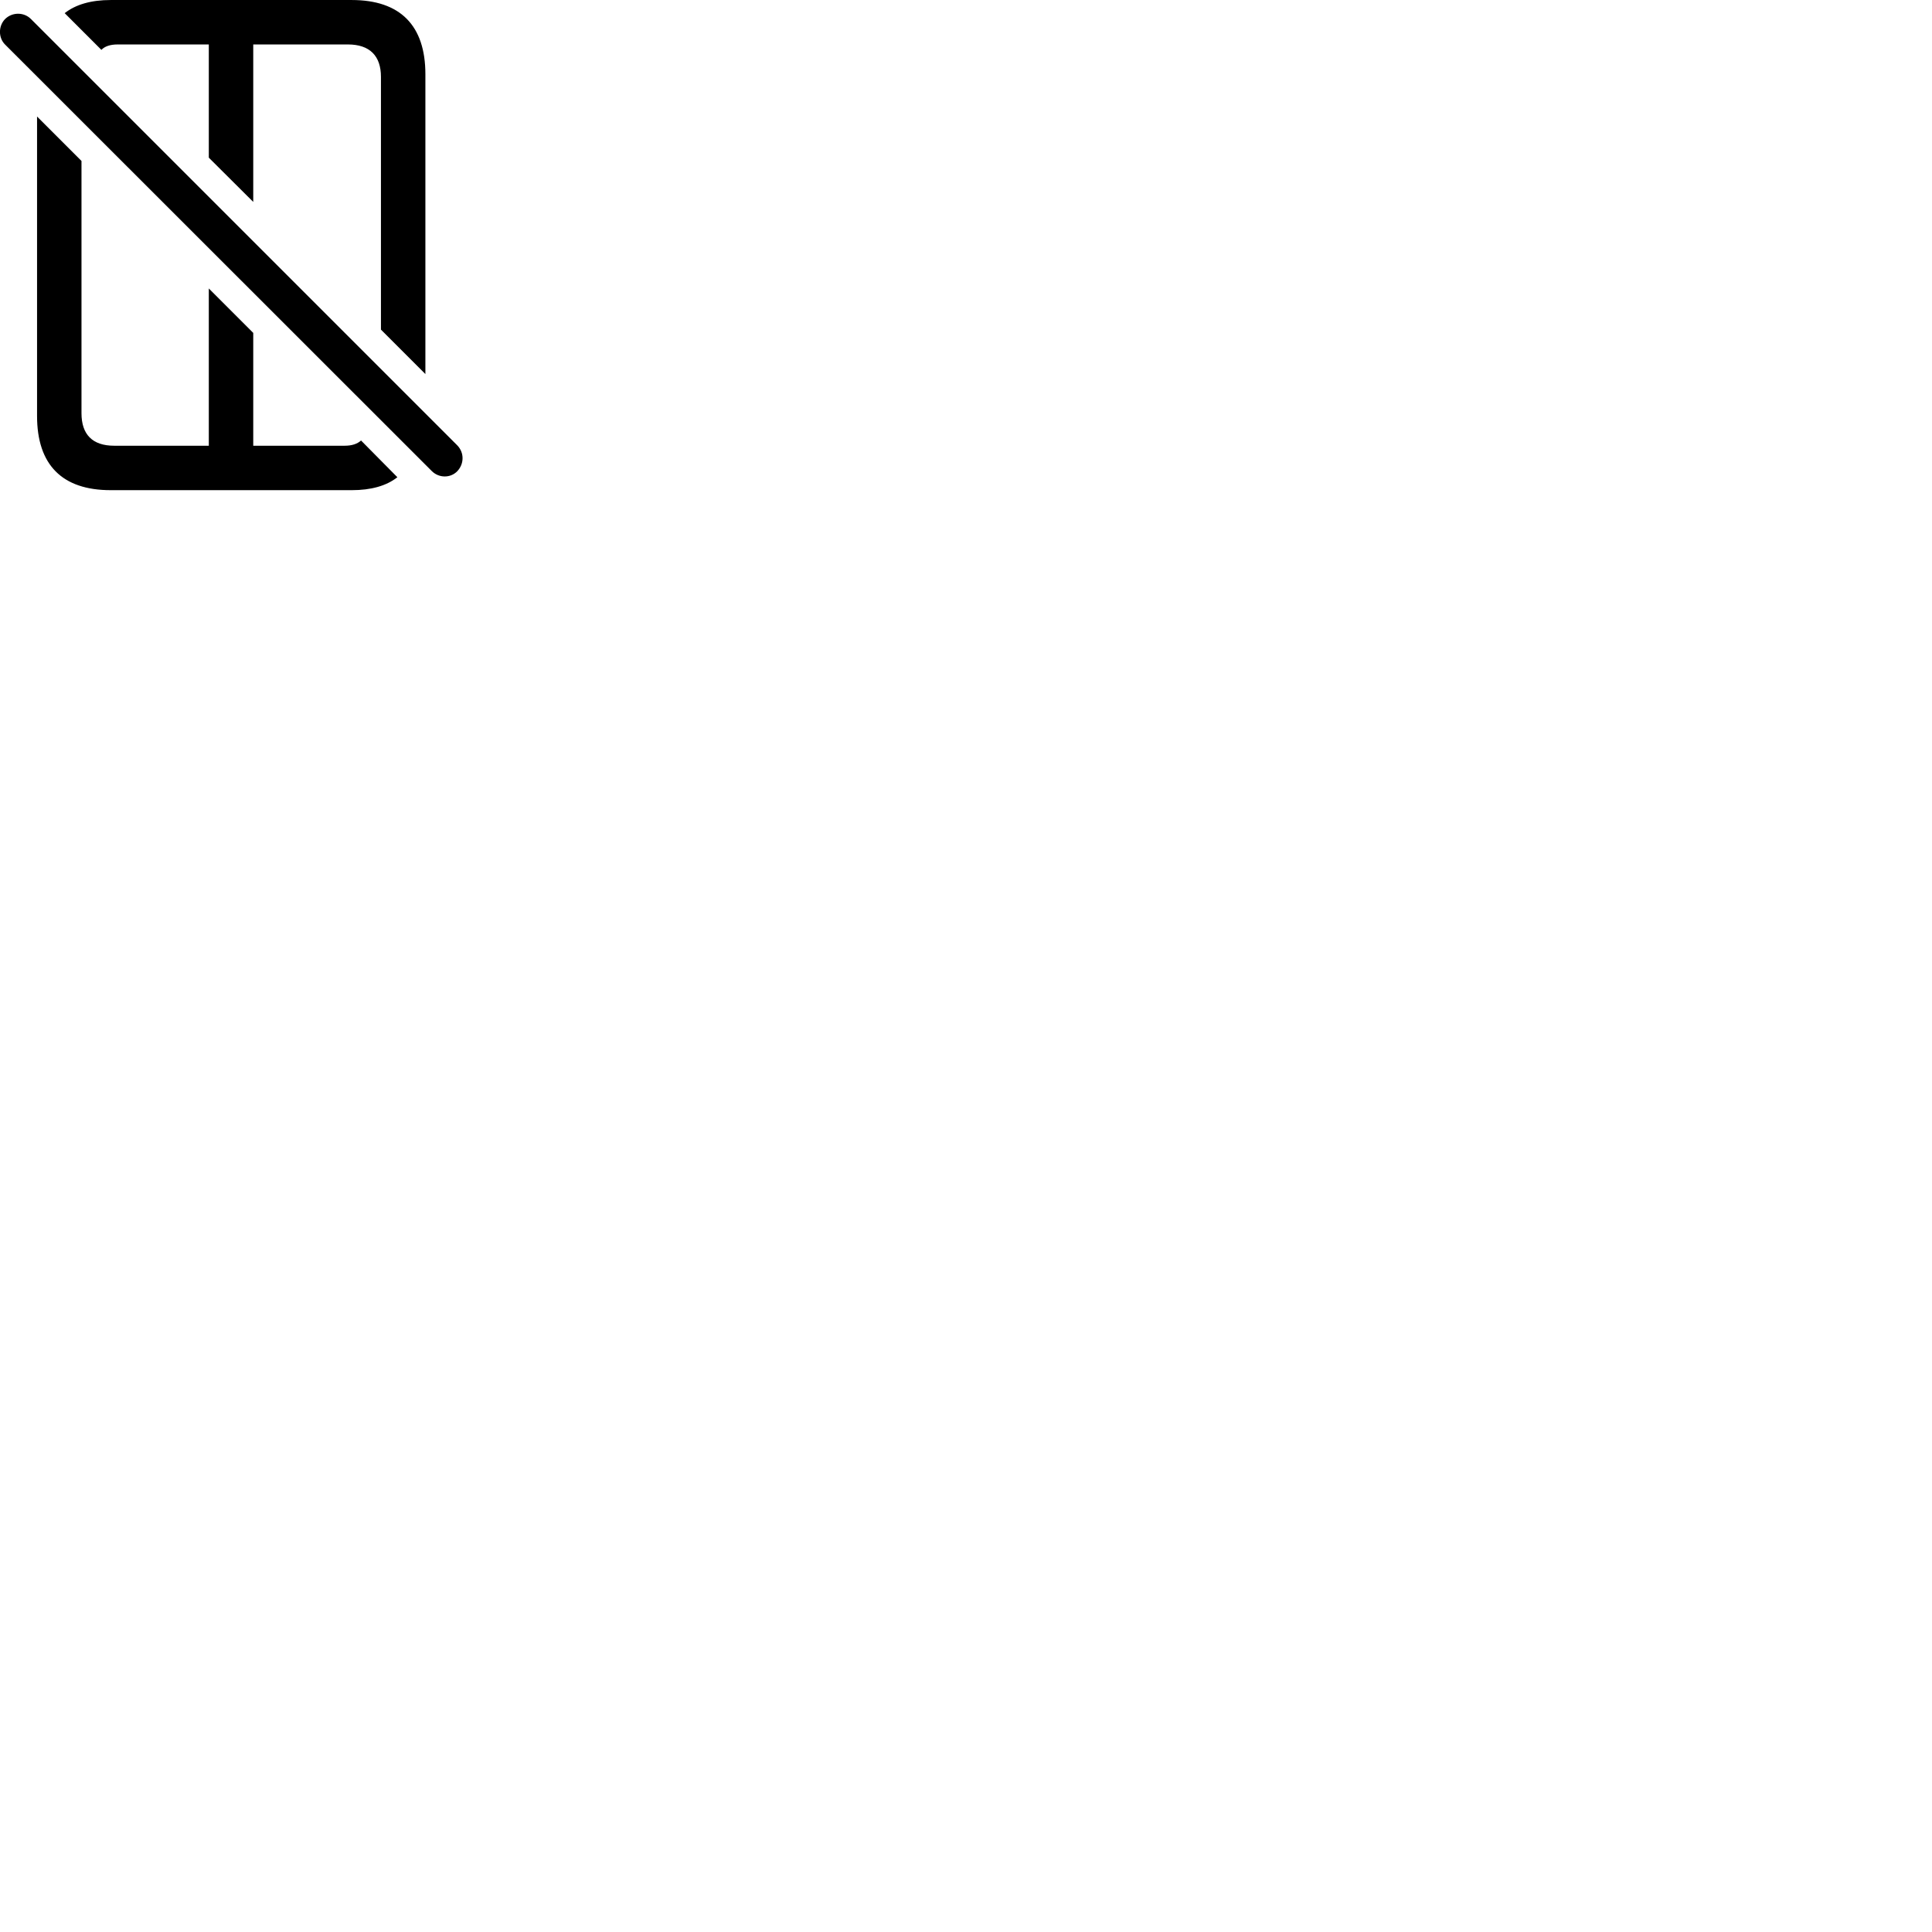 
        <svg xmlns="http://www.w3.org/2000/svg" viewBox="0 0 100 100">
            <path d="M13.108 10.451V2.301H18.008C19.138 2.301 19.718 2.891 19.718 3.981V17.061L22.018 19.361V3.841C22.018 1.321 20.718 0.001 18.208 0.001H5.728C4.718 0.001 3.918 0.231 3.348 0.681L5.248 2.581C5.428 2.391 5.718 2.301 6.088 2.301H10.808V8.161ZM22.358 24.391C22.728 24.751 23.318 24.751 23.668 24.391C24.028 24.011 24.038 23.431 23.668 23.051L1.598 0.981C1.238 0.621 0.638 0.621 0.268 0.981C-0.092 1.341 -0.092 1.961 0.268 2.311ZM5.728 25.371H18.208C19.198 25.371 19.998 25.151 20.568 24.701L18.688 22.801C18.488 22.981 18.208 23.071 17.838 23.071H13.108V17.231L10.808 14.931V23.071H5.908C4.778 23.071 4.218 22.481 4.218 21.391V8.331L1.918 6.031V21.531C1.918 24.061 3.218 25.371 5.728 25.371Z" />
        </svg>
    
